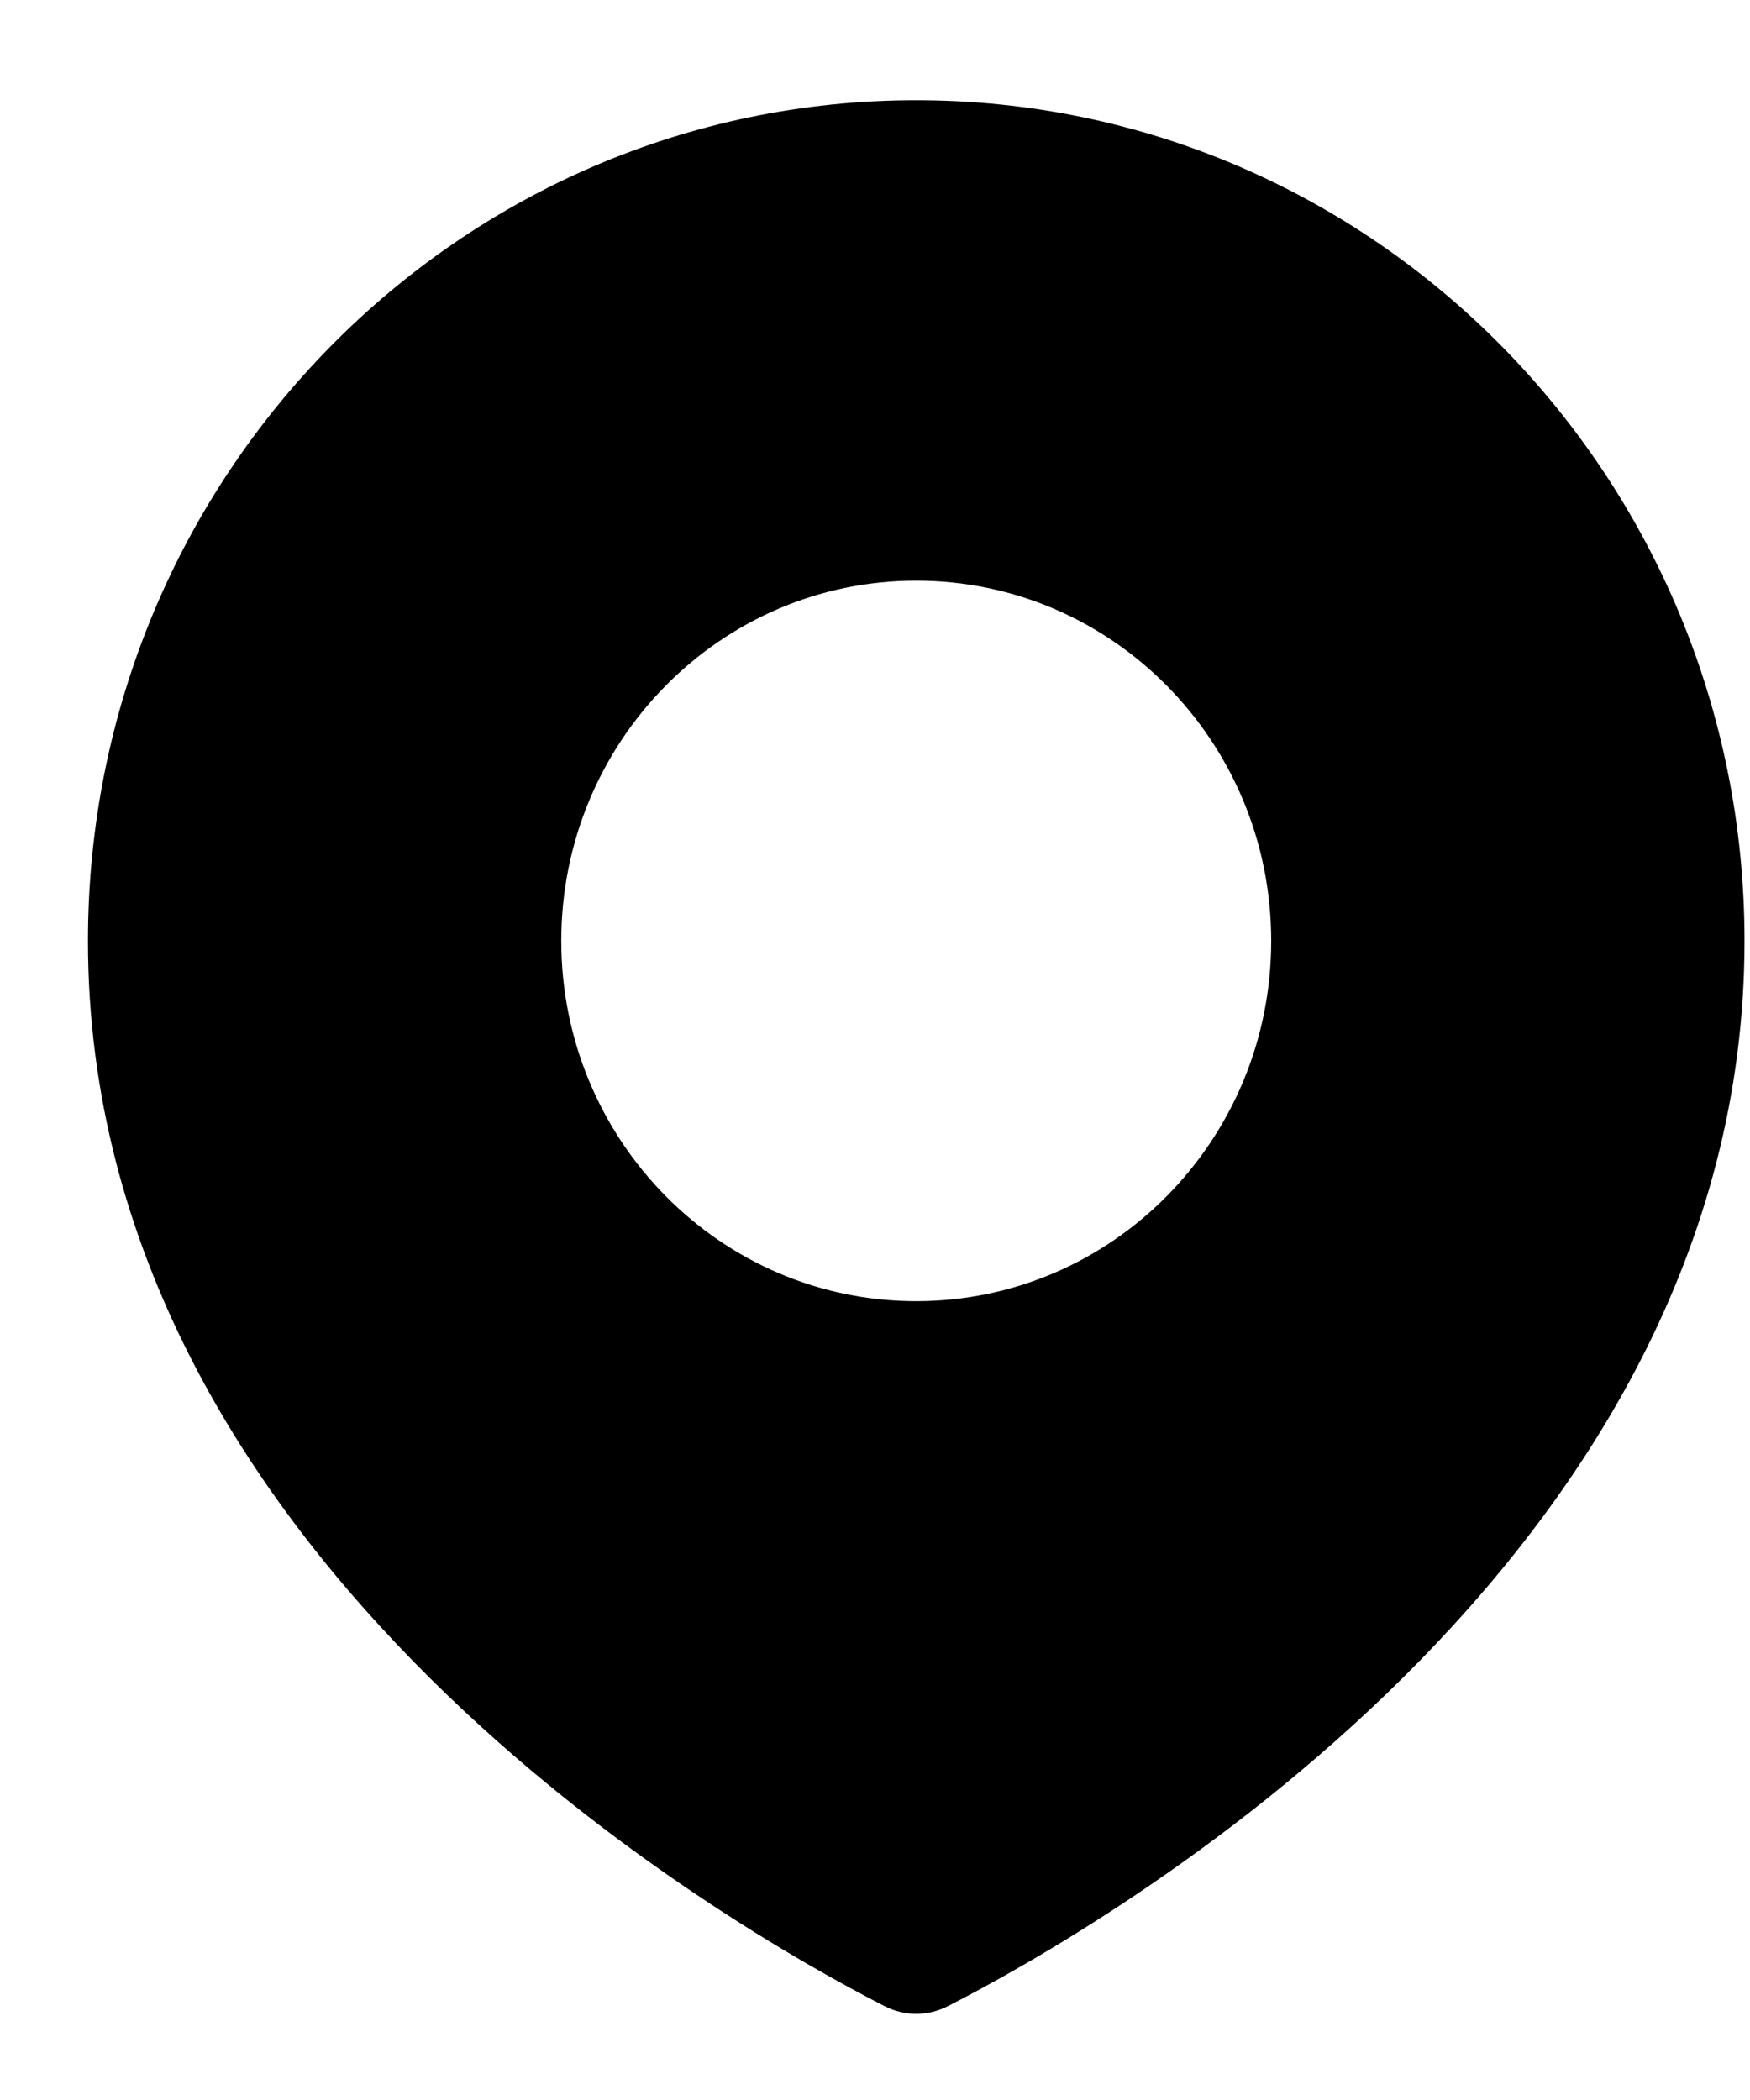 <svg width="15" height="18" viewBox="0 0 15 18" fill="none" xmlns="http://www.w3.org/2000/svg">
<path fill-rule="evenodd" clip-rule="evenodd" d="M8.126 17.195C9.429 16.529 14.953 13.391 14.953 8.065C14.953 4.085 11.775 0.859 7.853 0.859C3.932 0.859 0.754 4.085 0.754 8.065C0.754 13.391 6.278 16.529 7.581 17.195C7.754 17.284 7.952 17.284 8.126 17.195ZM7.853 11.153C9.534 11.153 10.896 9.77 10.896 8.065C10.896 6.359 9.534 4.977 7.853 4.977C6.173 4.977 4.811 6.359 4.811 8.065C4.811 9.77 6.173 11.153 7.853 11.153Z" fill="#F5B940" style="fill:#F5B940;fill:color(display-p3 0.961 0.726 0.251);fill-opacity:1;"/>
</svg>
